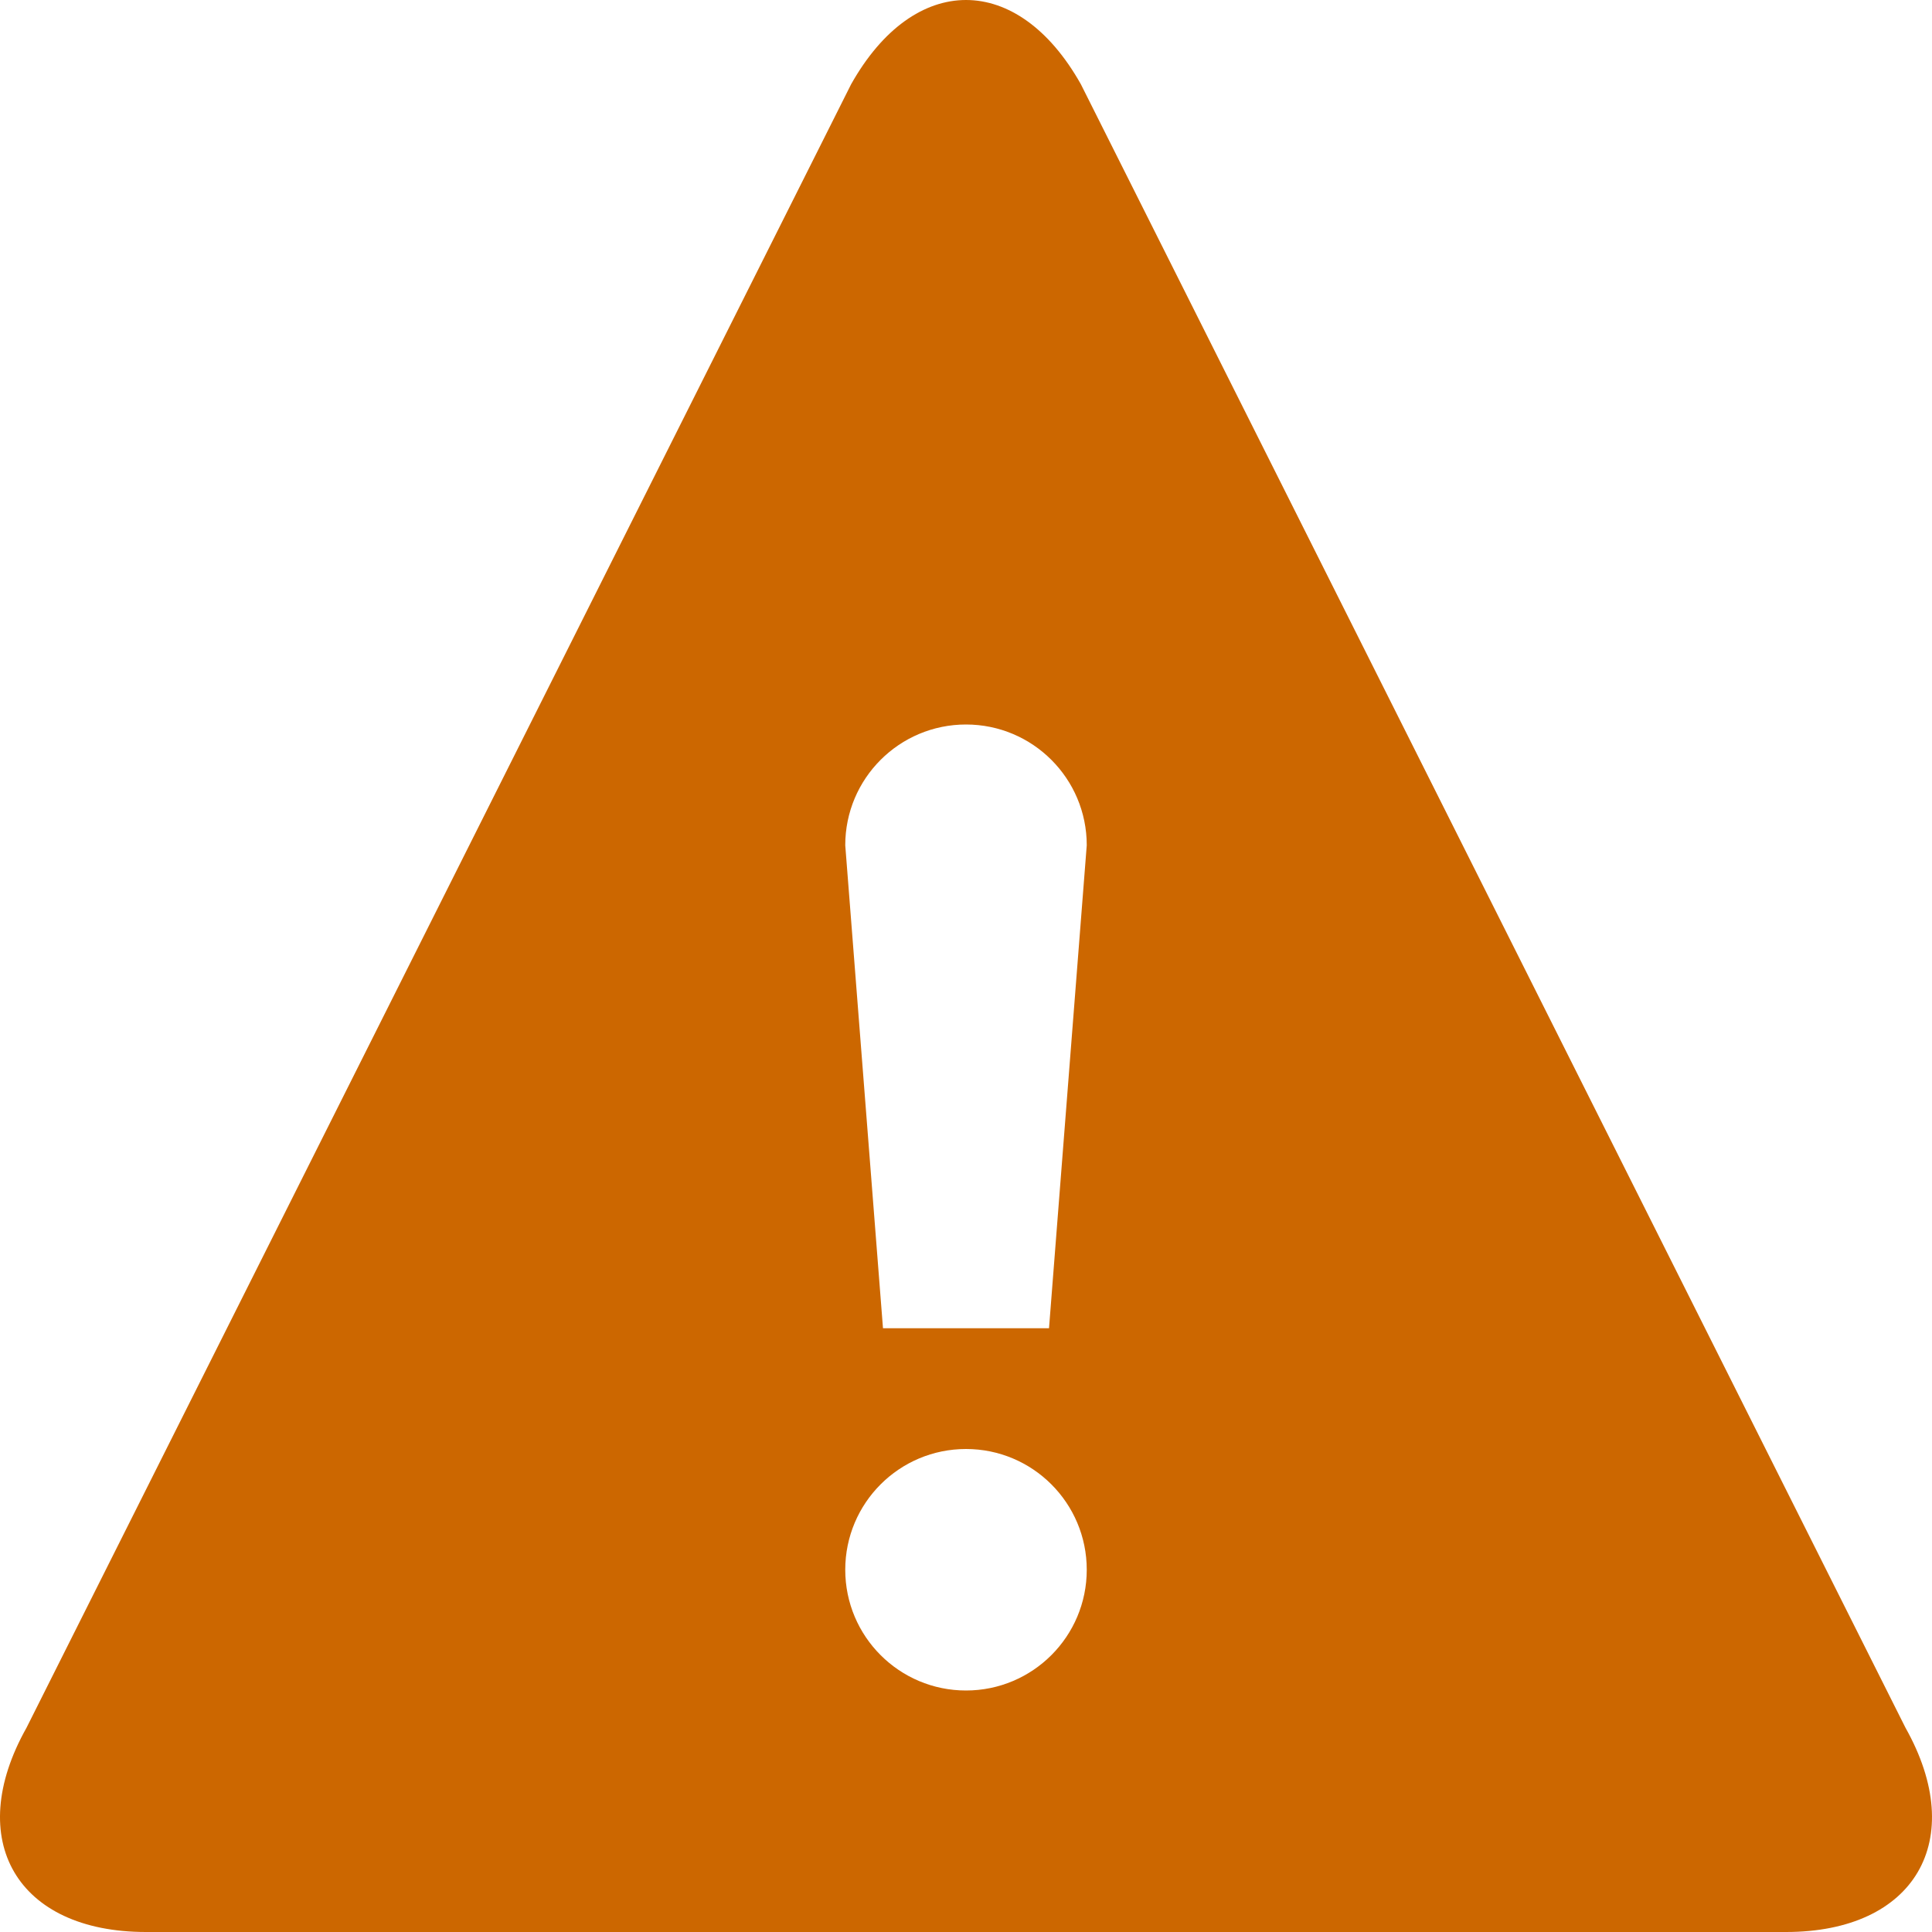 <?xml version="1.0" encoding="utf-8" ?>
<svg viewBox="0 0 512 512" xmlns="http://www.w3.org/2000/svg" xmlns:xlink="http://www.w3.org/1999/xlink" fill="#cc6700">
    <path d="M 504.978,457.88L 286.441,22.324C 278.07,7.441, 267.035,0.00, 256.00,0.00s-22.07,7.441-30.442,22.324L 7.021,457.88 C-9.722,487.646, 4.521,512.00, 38.673,512.00l 434.654,0.00 C 507.478,512.00, 521.723,487.646, 504.978,457.88z M 256.00,448.00c-17.673,0.00-32.00-14.327-32.00-32.00 c0.00-17.674, 14.327-32.00, 32.00-32.00c 17.674,0.00, 32.00,14.326, 32.00,32.00C 288.00,433.673, 273.674,448.00, 256.00,448.00z M 278.00,352.00l-44.00,0.00 l-10.00-128.00 c0.00-17.673, 14.327-32.00, 32.00-32.00s 32.00,14.327, 32.00,32.00L 278.00,352.00z"></path>
</svg>
